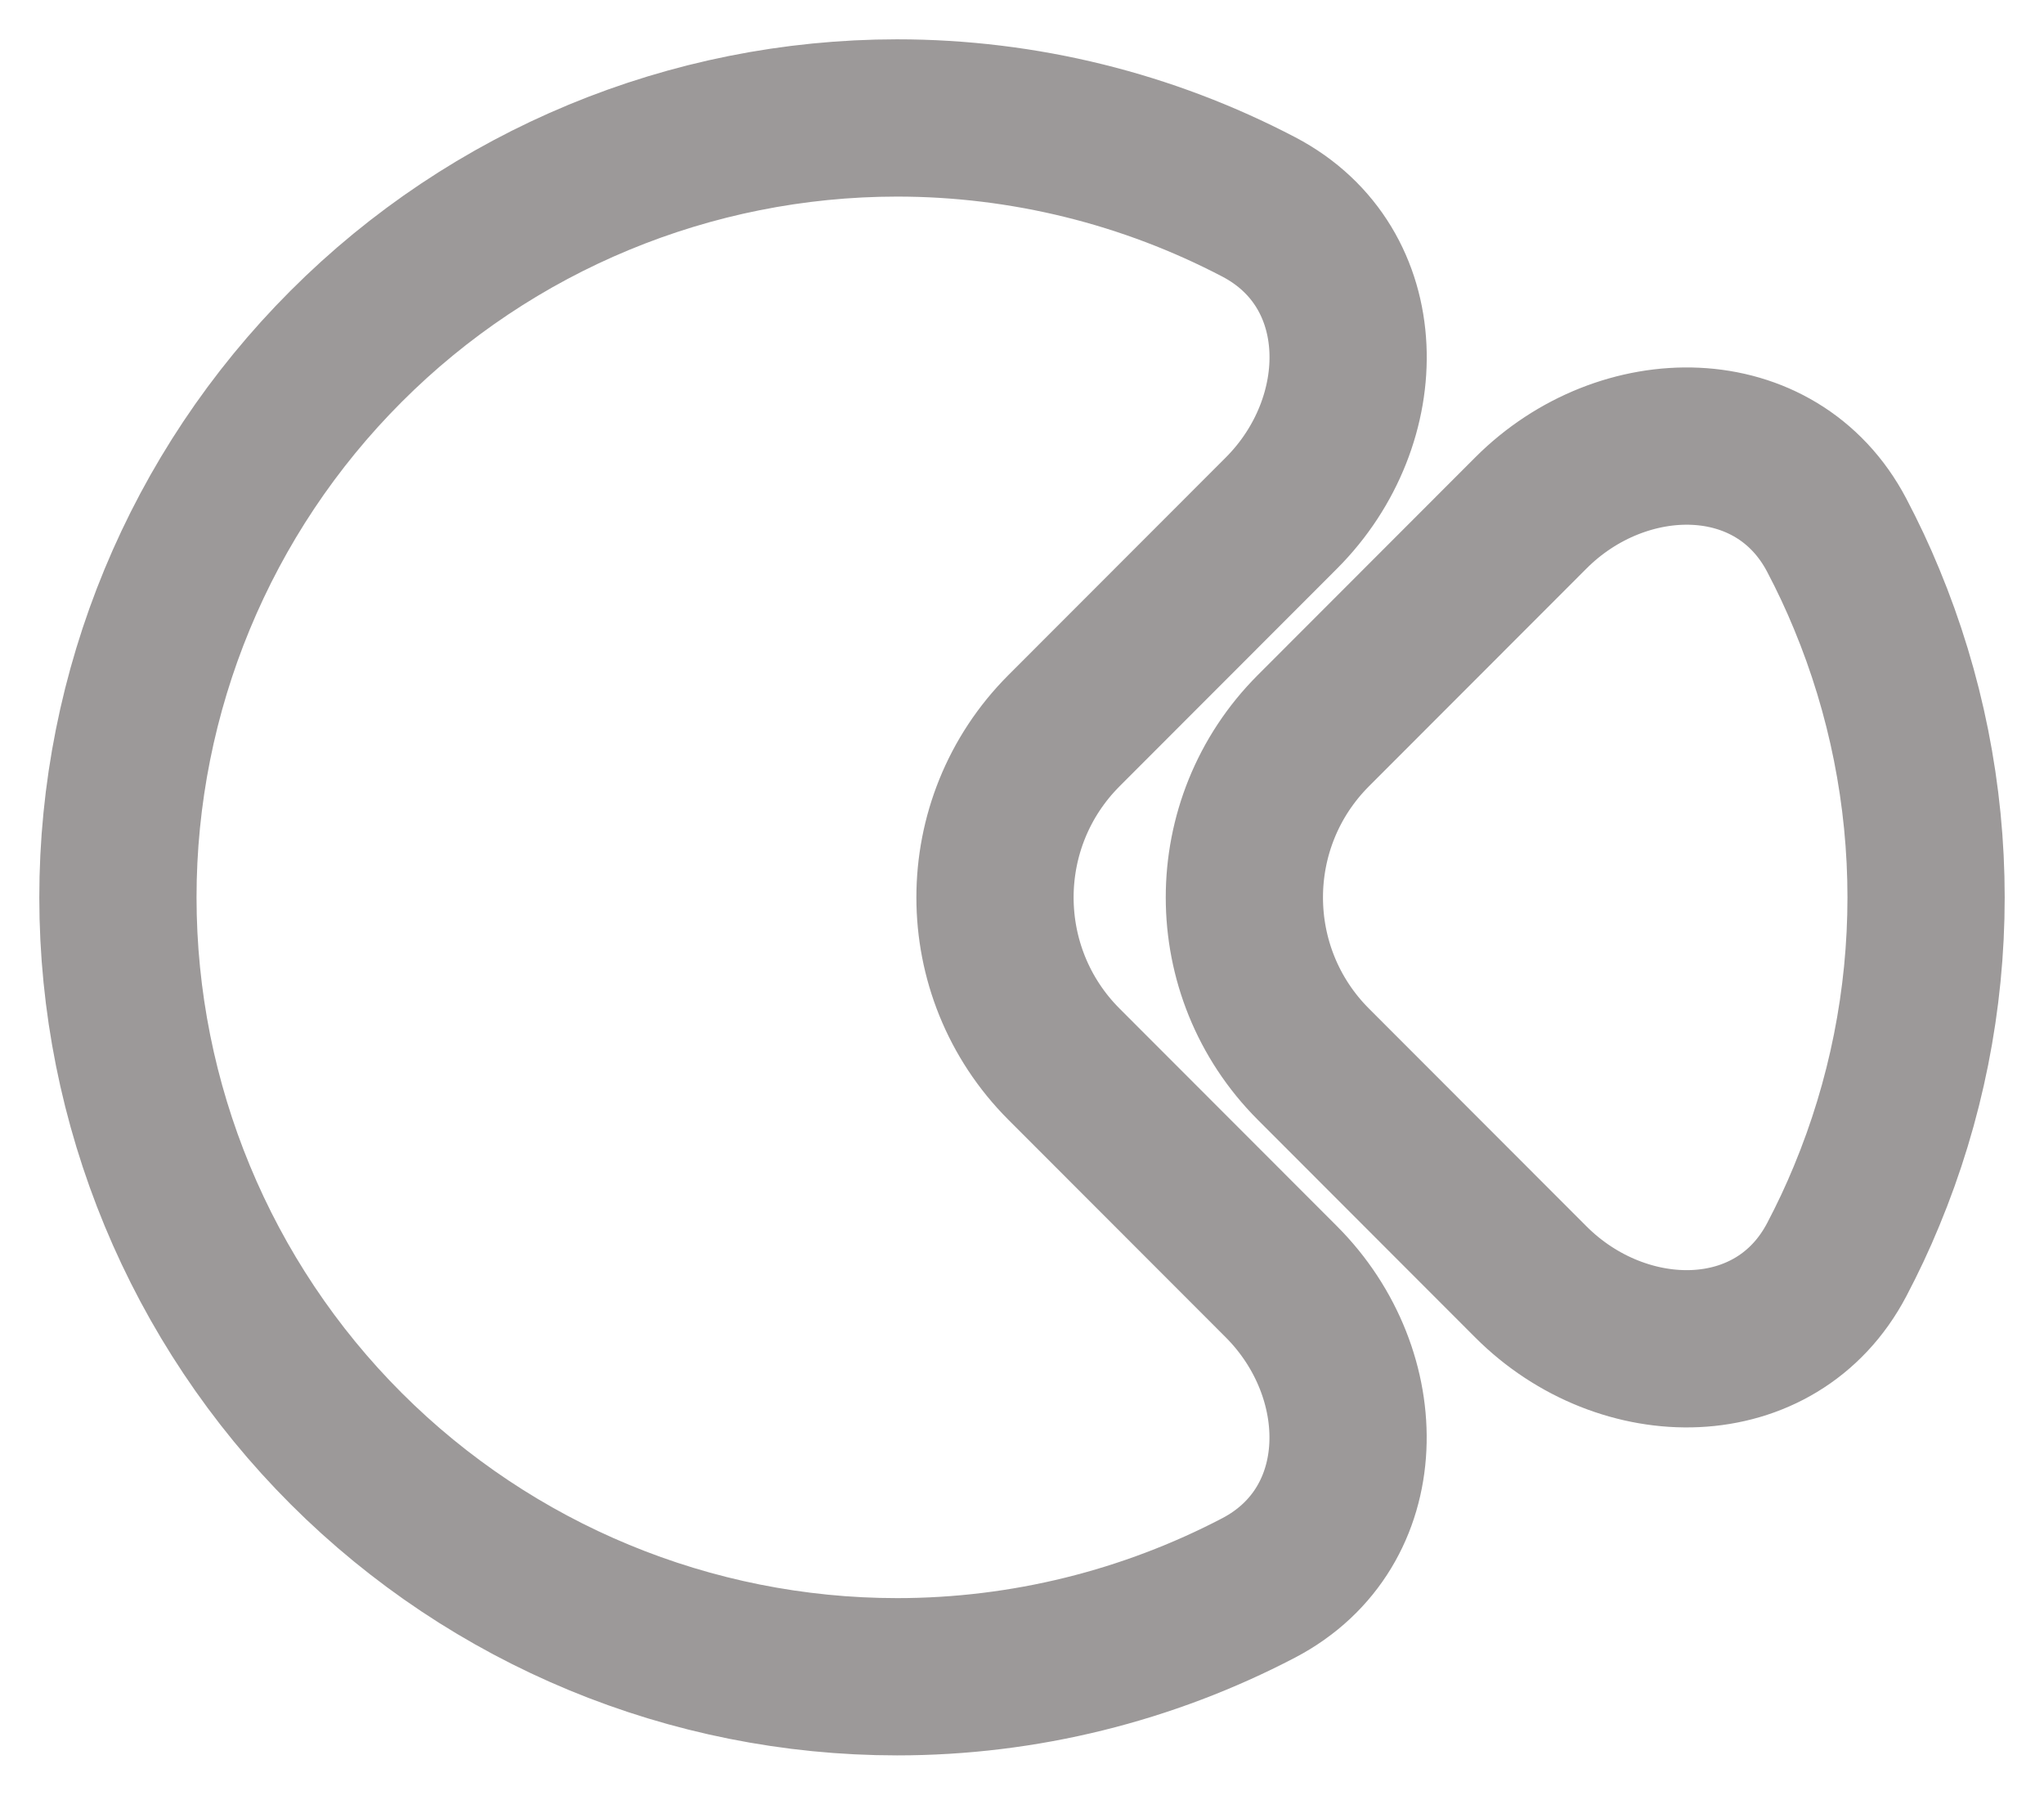 <svg width="26" height="23" viewBox="0 0 26 23" fill="none" xmlns="http://www.w3.org/2000/svg">
    <path d="M4.405 18.423C2.545 16.565 1.501 14.043 1.5 11.415C1.499 8.786 2.543 6.264 4.402 4.405C6.26 2.545 8.781 1.501 11.41 1.5C13.028 1.5 14.605 1.895 16.013 2.632C17.48 3.401 17.471 5.352 16.3 6.524L13.534 9.292C12.364 10.463 12.364 12.362 13.534 13.533L16.299 16.3C17.471 17.473 17.479 19.424 16.011 20.193C14.604 20.928 13.029 21.323 11.412 21.323C8.785 21.323 6.264 20.28 4.405 18.423ZM23.364 16.018C22.594 17.485 20.644 17.474 19.473 16.302L16.706 13.533C15.536 12.362 15.536 10.463 16.706 9.292L19.473 6.523C20.644 5.351 22.594 5.34 23.364 6.807C23.503 7.071 23.63 7.341 23.744 7.618C24.243 8.821 24.5 10.11 24.5 11.412C24.5 12.715 24.243 14.004 23.744 15.207C23.63 15.484 23.503 15.754 23.364 16.018Z" stroke="#9C9999" stroke-width="2" stroke-linecap="round" stroke-linejoin="round"/>
</svg>
